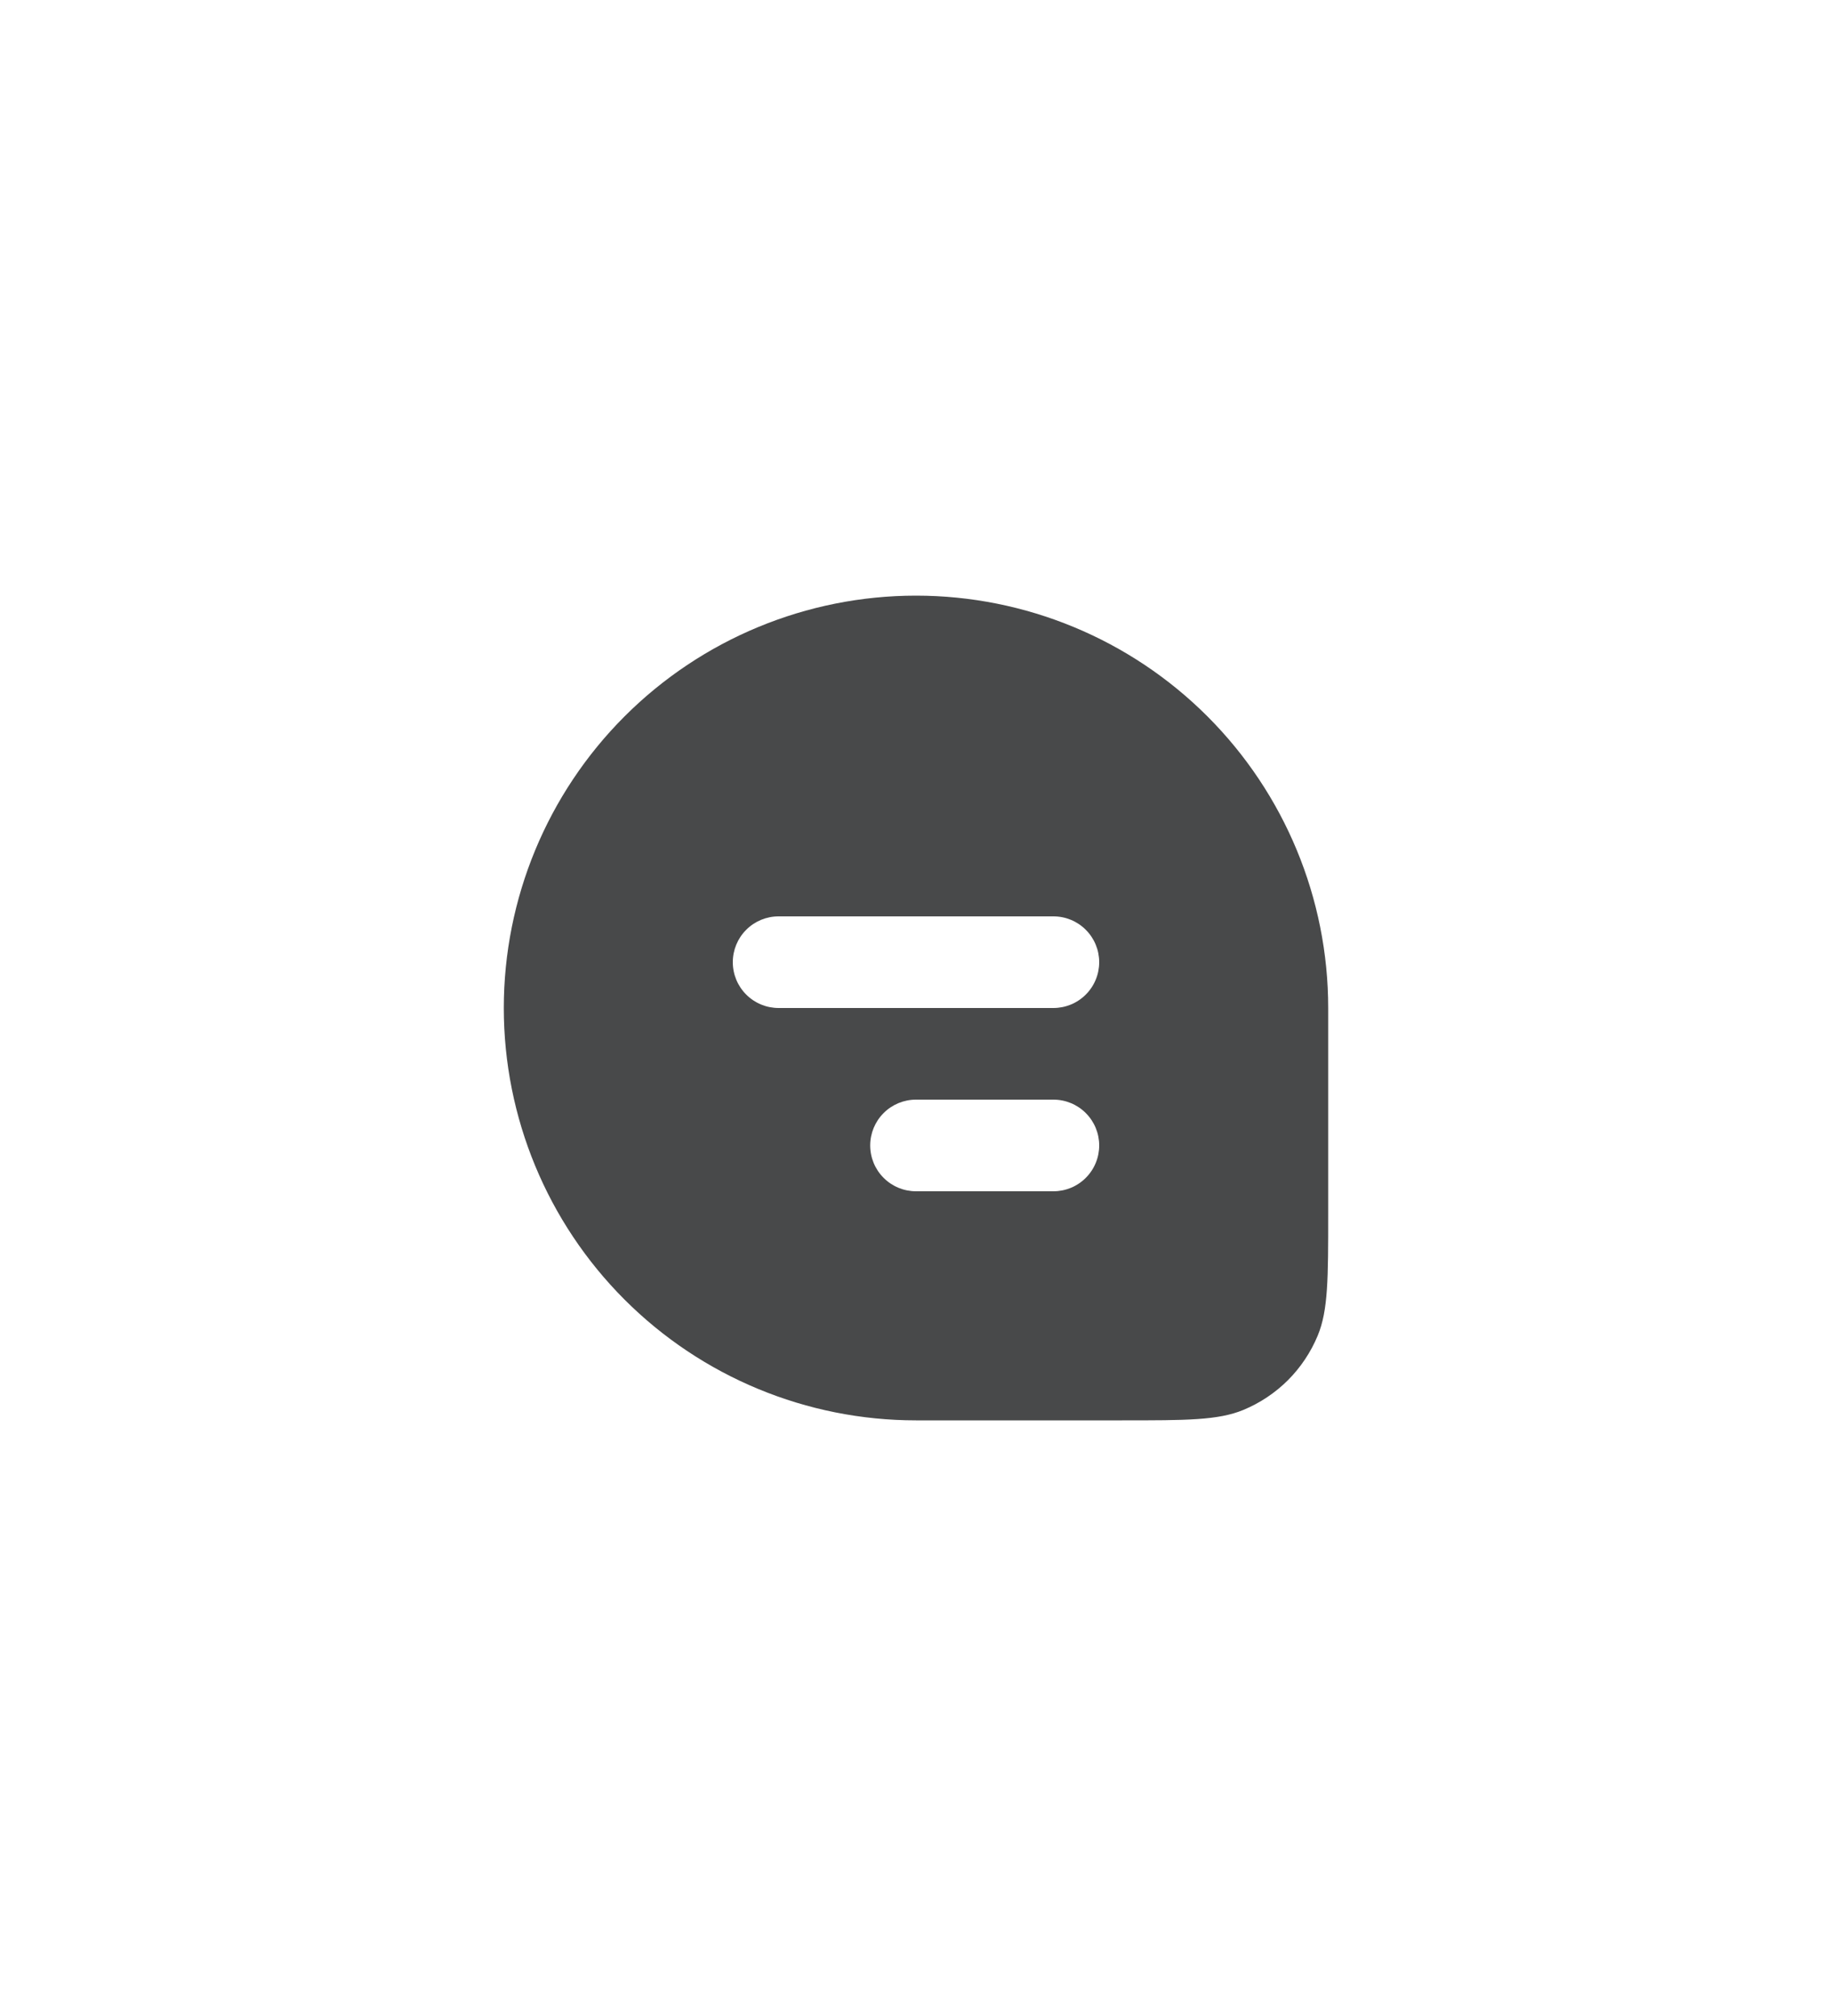 <svg width="40" height="44" viewBox="0 0 40 44" fill="none" xmlns="http://www.w3.org/2000/svg">
<path fill-rule="evenodd" clip-rule="evenodd" d="M20 13C17.613 13 15.324 13.948 13.636 15.636C11.948 17.324 11 19.613 11 22C11 24.387 11.948 26.676 13.636 28.364C15.324 30.052 17.613 31 20 31H24.5C25.898 31 26.597 31 27.148 30.772C27.512 30.621 27.843 30.4 28.122 30.122C28.4 29.843 28.621 29.512 28.772 29.148C29 28.597 29 27.898 29 26.5V22C29 19.613 28.052 17.324 26.364 15.636C24.676 13.948 22.387 13 20 13ZM16 21C16 20.735 16.105 20.48 16.293 20.293C16.48 20.105 16.735 20 17 20H23C23.265 20 23.52 20.105 23.707 20.293C23.895 20.48 24 20.735 24 21C24 21.265 23.895 21.52 23.707 21.707C23.52 21.895 23.265 22 23 22H17C16.735 22 16.48 21.895 16.293 21.707C16.105 21.52 16 21.265 16 21ZM19 25C19 24.735 19.105 24.48 19.293 24.293C19.48 24.105 19.735 24 20 24H23C23.265 24 23.52 24.105 23.707 24.293C23.895 24.48 24 24.735 24 25C24 25.265 23.895 25.52 23.707 25.707C23.52 25.895 23.265 26 23 26H20C19.735 26 19.48 25.895 19.293 25.707C19.105 25.52 19 25.265 19 25Z" fill="#48494A"/>
</svg>
